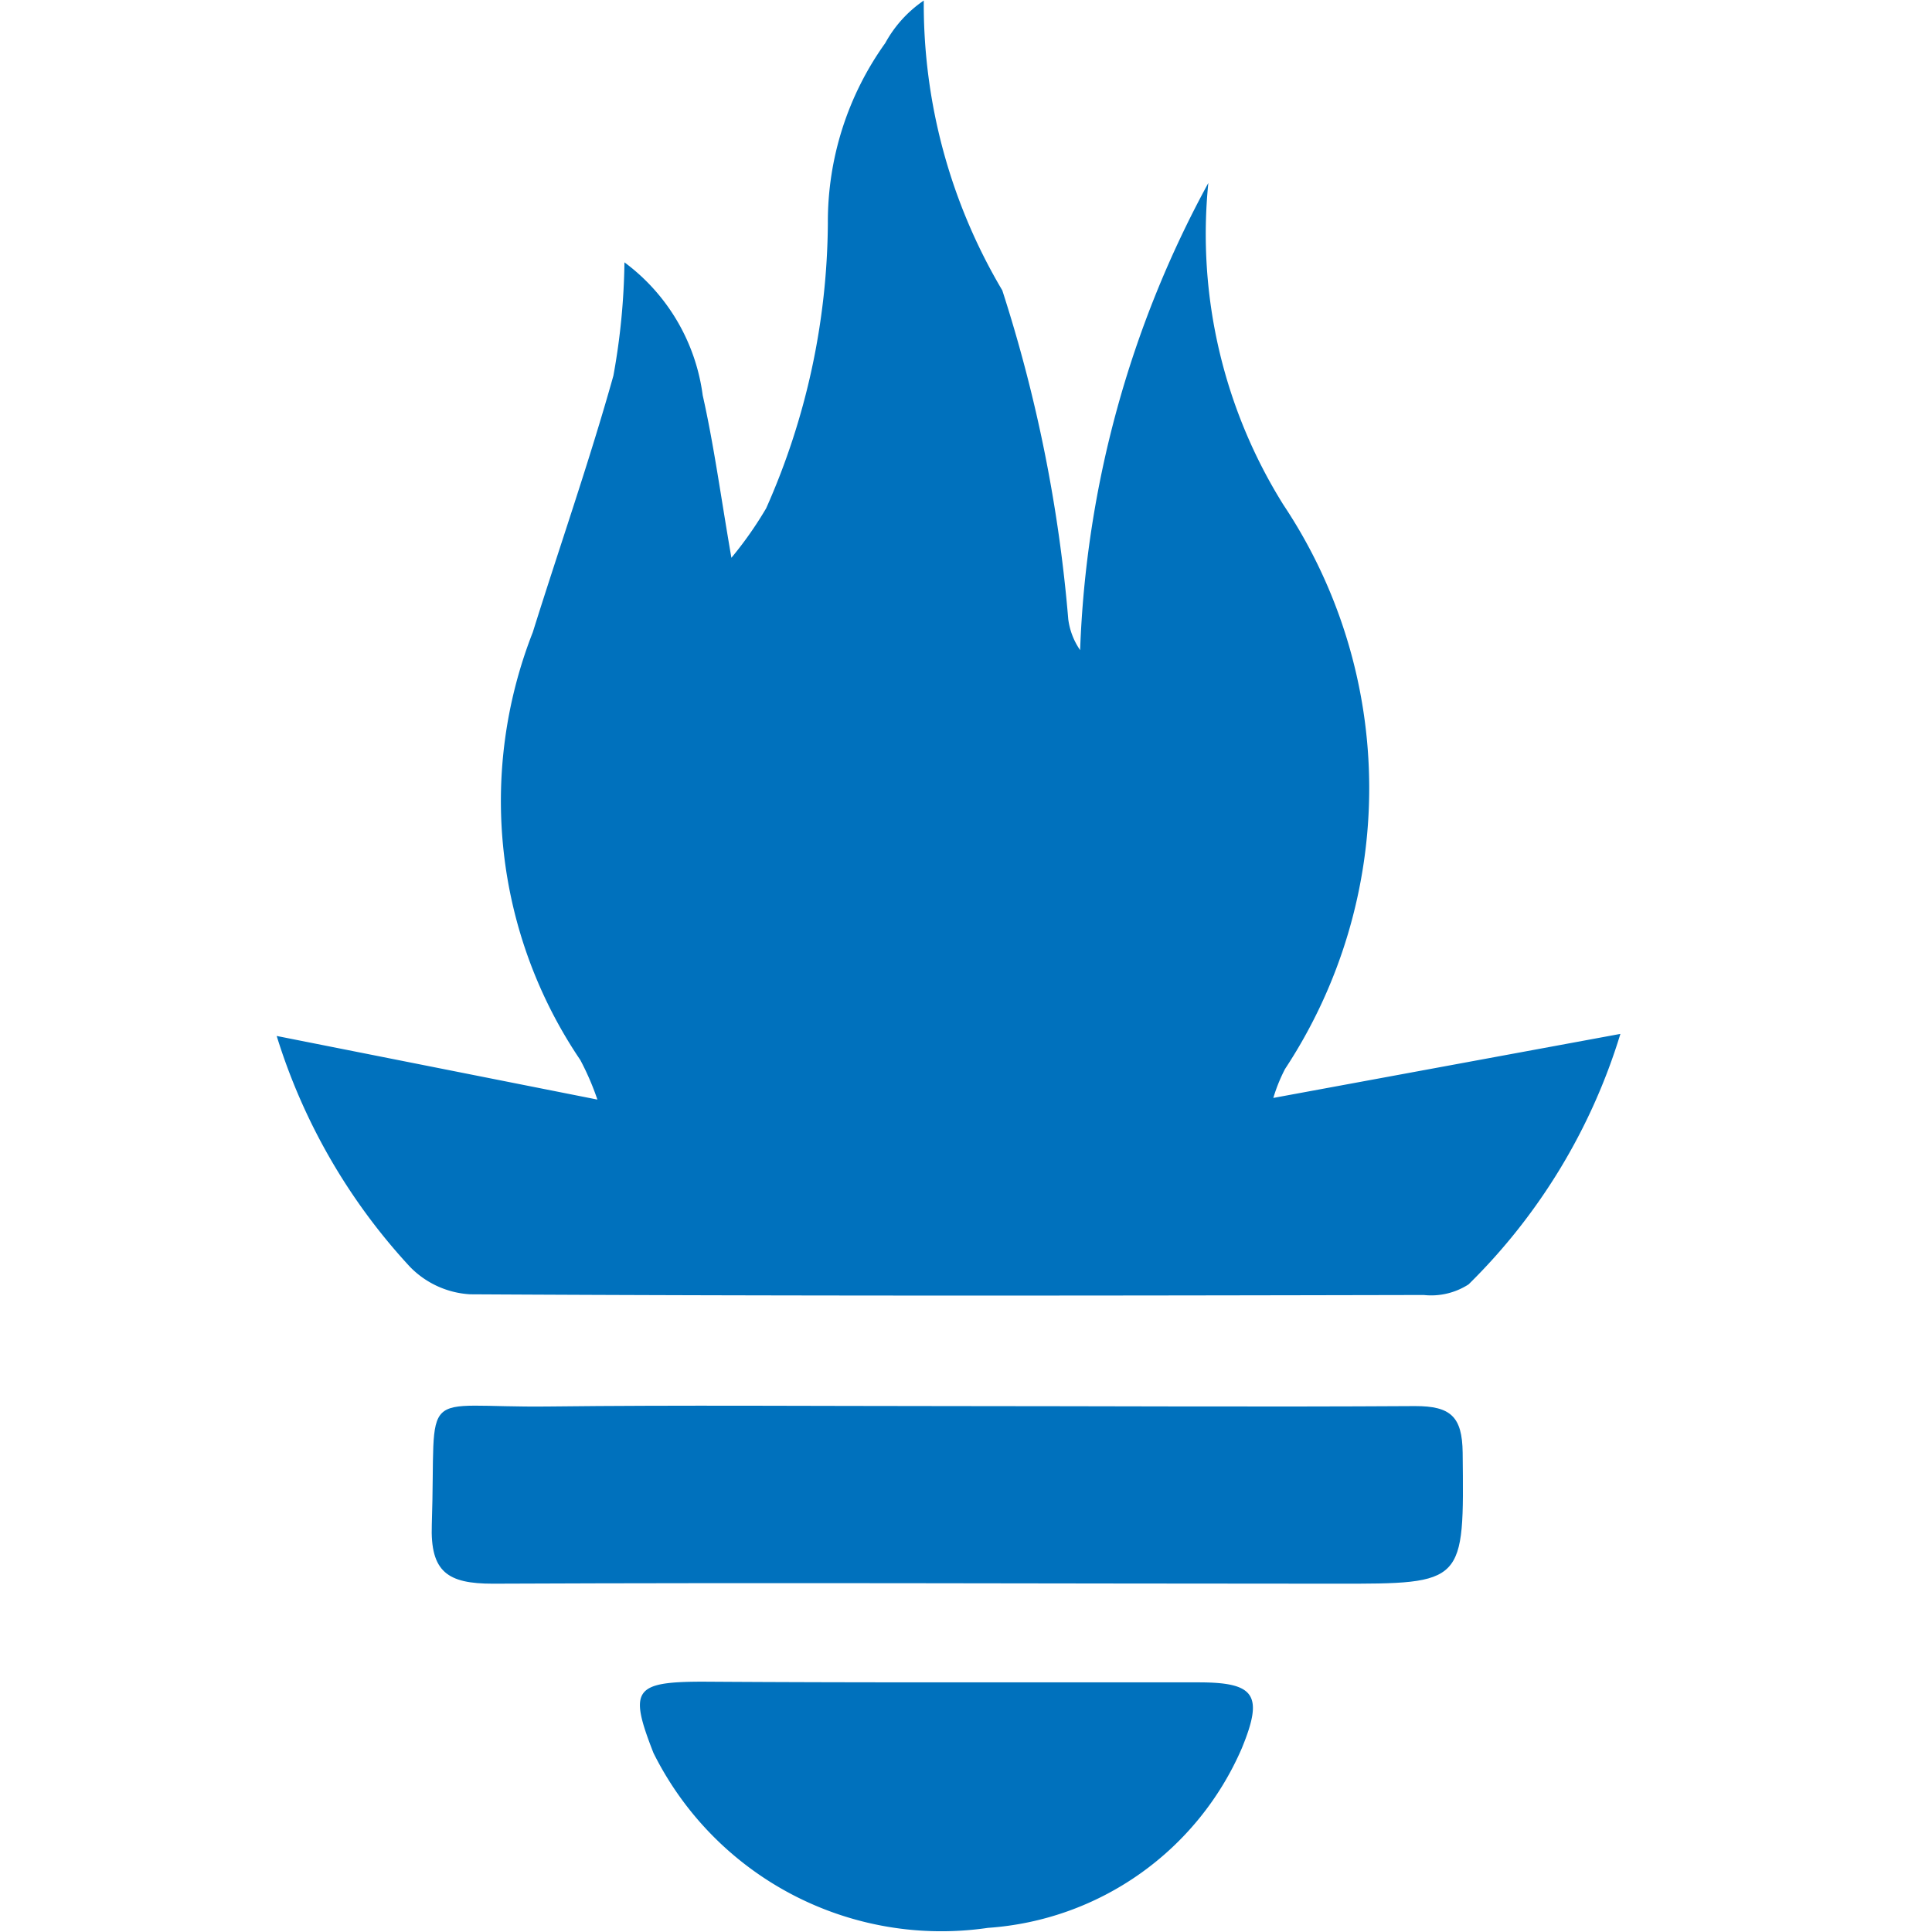 <svg xmlns="http://www.w3.org/2000/svg" width="14" height="14" viewBox="0 0 14 14">
  <g id="Prometheuses" transform="translate(22551 -16228)">
    <rect id="Rectangle_1810" data-name="Rectangle 1810" width="14" height="14" transform="translate(-22551 16228)" fill="none"/>
    <g id="Group_2035" data-name="Group 2035" transform="translate(-22624.115 15294.161)">
      <path id="Path_2743" data-name="Path 2743" d="M82.342,941.795l2.515-.464a4.31,4.31,0,0,1-1.1,1.815.5.5,0,0,1-.325.077c-2.3.005-4.607.008-6.91-.005a.661.661,0,0,1-.437-.2,4.352,4.352,0,0,1-.965-1.672l2.324.461a1.948,1.948,0,0,0-.124-.287,3.349,3.349,0,0,1-.344-3.1c.194-.62.409-1.234.584-1.859a4.909,4.909,0,0,0,.08-.821,1.431,1.431,0,0,1,.567.963c.081.36.13.726.208,1.178a2.712,2.712,0,0,0,.252-.359,5.161,5.161,0,0,0,.447-2.065,2.222,2.222,0,0,1,.416-1.306.887.887,0,0,1,.279-.308,4.065,4.065,0,0,0,.569,2.1,10.613,10.613,0,0,1,.478,2.383.508.508,0,0,0,.086.224,7.633,7.633,0,0,1,.929-3.385,3.7,3.7,0,0,0,.544,2.332,3.7,3.7,0,0,1,.012,4.088A1.2,1.2,0,0,0,82.342,941.795Z" transform="translate(0 0)" fill="#0071bd"/>
      <path id="Path_2744" data-name="Path 2744" d="M79.985,944.036c1.129,0,2.257.007,3.386,0,.257,0,.341.076.344.338.01.949.019.95-.918.949-2.036,0-4.073-.009-6.109,0-.327,0-.455-.083-.443-.428.034-1.027-.118-.845.842-.856S79.02,944.036,79.985,944.036Z" transform="translate(-0.001 -0.008)" fill="#0071bd"/>
      <path id="Path_2745" data-name="Path 2745" d="M79.987,946.04c.6,0,1.209,0,1.815,0,.41,0,.473.091.313.479a2.166,2.166,0,0,1-1.839,1.3,2.33,2.33,0,0,1-2.424-1.268c-.179-.458-.141-.515.356-.516C78.8,946.039,79.394,946.04,79.987,946.04Z" transform="translate(-0.002 -0.01)" fill="#0071bd"/>
    </g>
  </g>
</svg>
